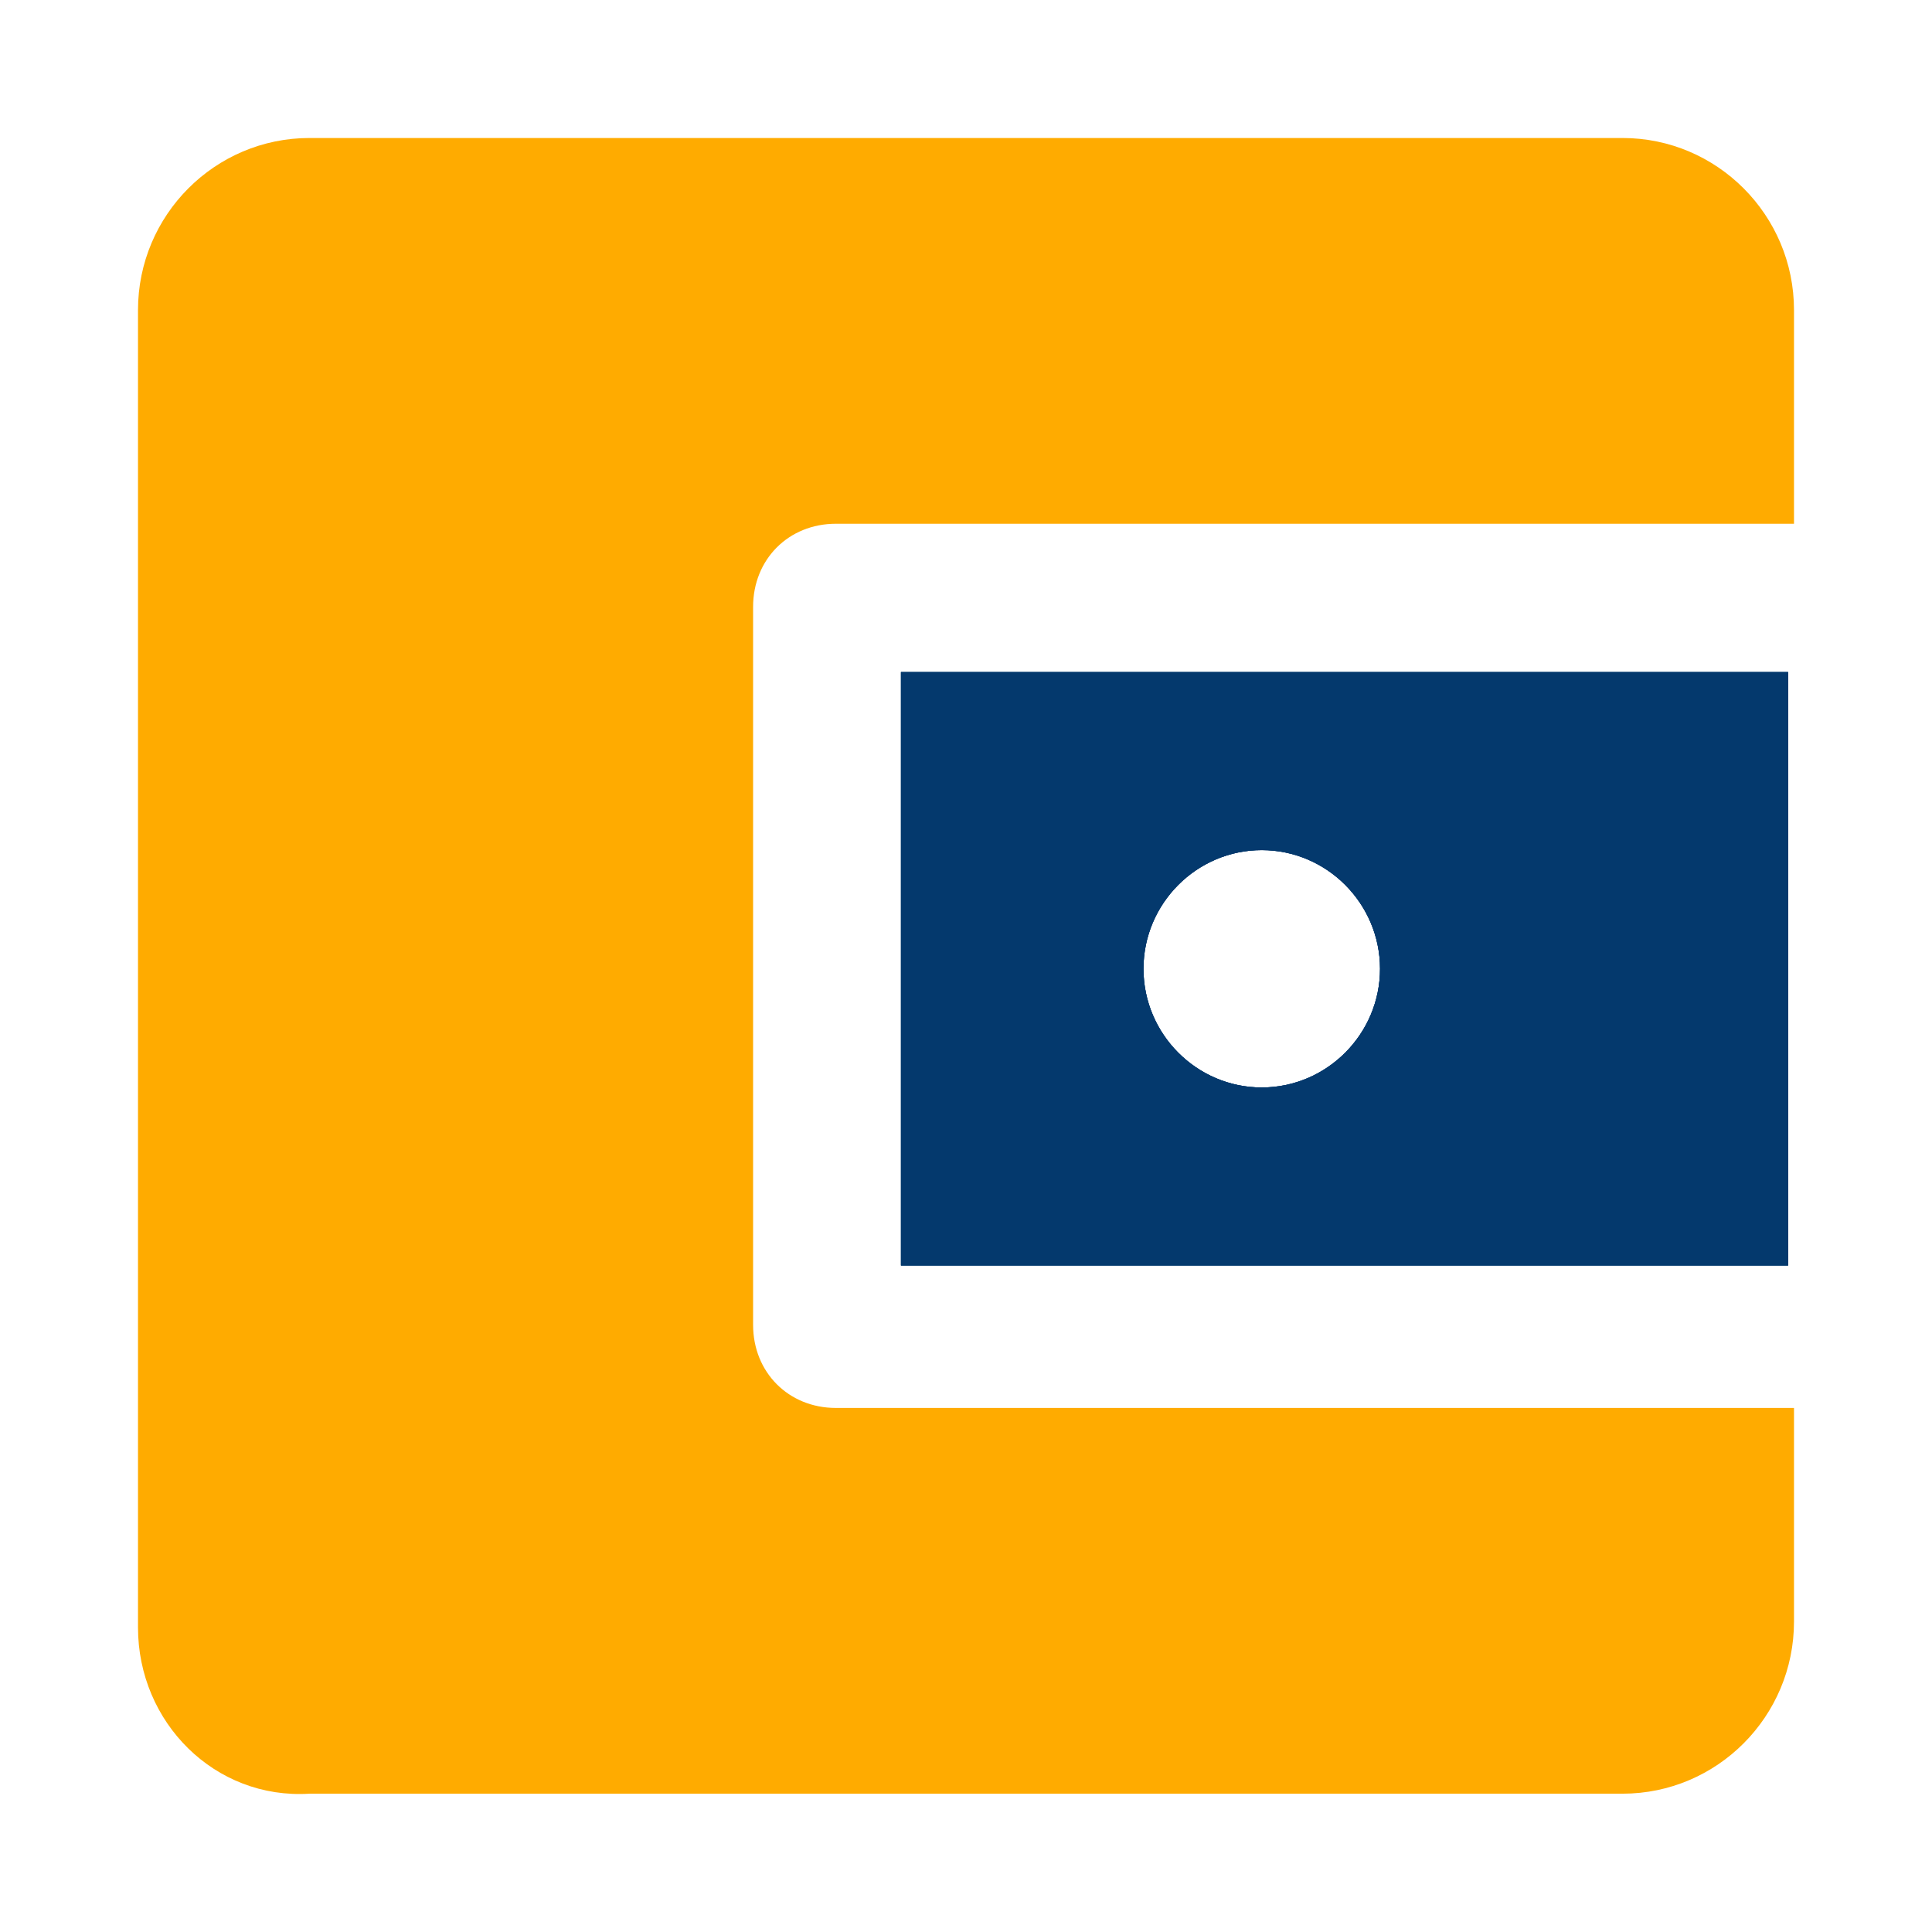 <svg width="56" height="56" viewBox="0 0 56 56" fill="none" xmlns="http://www.w3.org/2000/svg">
<path d="M26.115 19.48V36.681H51.829V19.48H26.115ZM36.572 31.521C34.686 31.521 33.144 29.973 33.144 28.081C33.144 26.189 34.686 24.641 36.572 24.641C38.458 24.641 40.001 26.189 40.001 28.081C40.001 29.973 38.458 31.521 36.572 31.521Z" fill="#04396D"/>
<path d="M52 15.181H24.229C22.857 15.181 21.829 16.213 21.829 17.589V38.402C21.829 39.778 22.857 40.81 24.229 40.81H52V47.002C52 49.755 49.771 51.991 47.029 51.991H8.971C6.229 52.163 4 49.927 4 47.174V8.988C4 6.236 6.229 4 8.971 4H47.029C49.771 4 52 6.236 52 8.988V15.181Z" fill="#FFAB00"/>
<path d="M26.115 19.48V36.681H51.829V19.48H26.115ZM36.572 31.521C34.686 31.521 33.144 29.973 33.144 28.081C33.144 26.189 34.686 24.641 36.572 24.641C38.458 24.641 40.001 26.189 40.001 28.081C40.001 29.973 38.458 31.521 36.572 31.521Z" fill="#04396D"/>
<path d="M26.115 19.48V36.681H51.829V19.48H26.115ZM36.572 31.521C34.686 31.521 33.144 29.973 33.144 28.081C33.144 26.189 34.686 24.641 36.572 24.641C38.458 24.641 40.001 26.189 40.001 28.081C40.001 29.973 38.458 31.521 36.572 31.521Z" fill="#04396D"/>
</svg>

